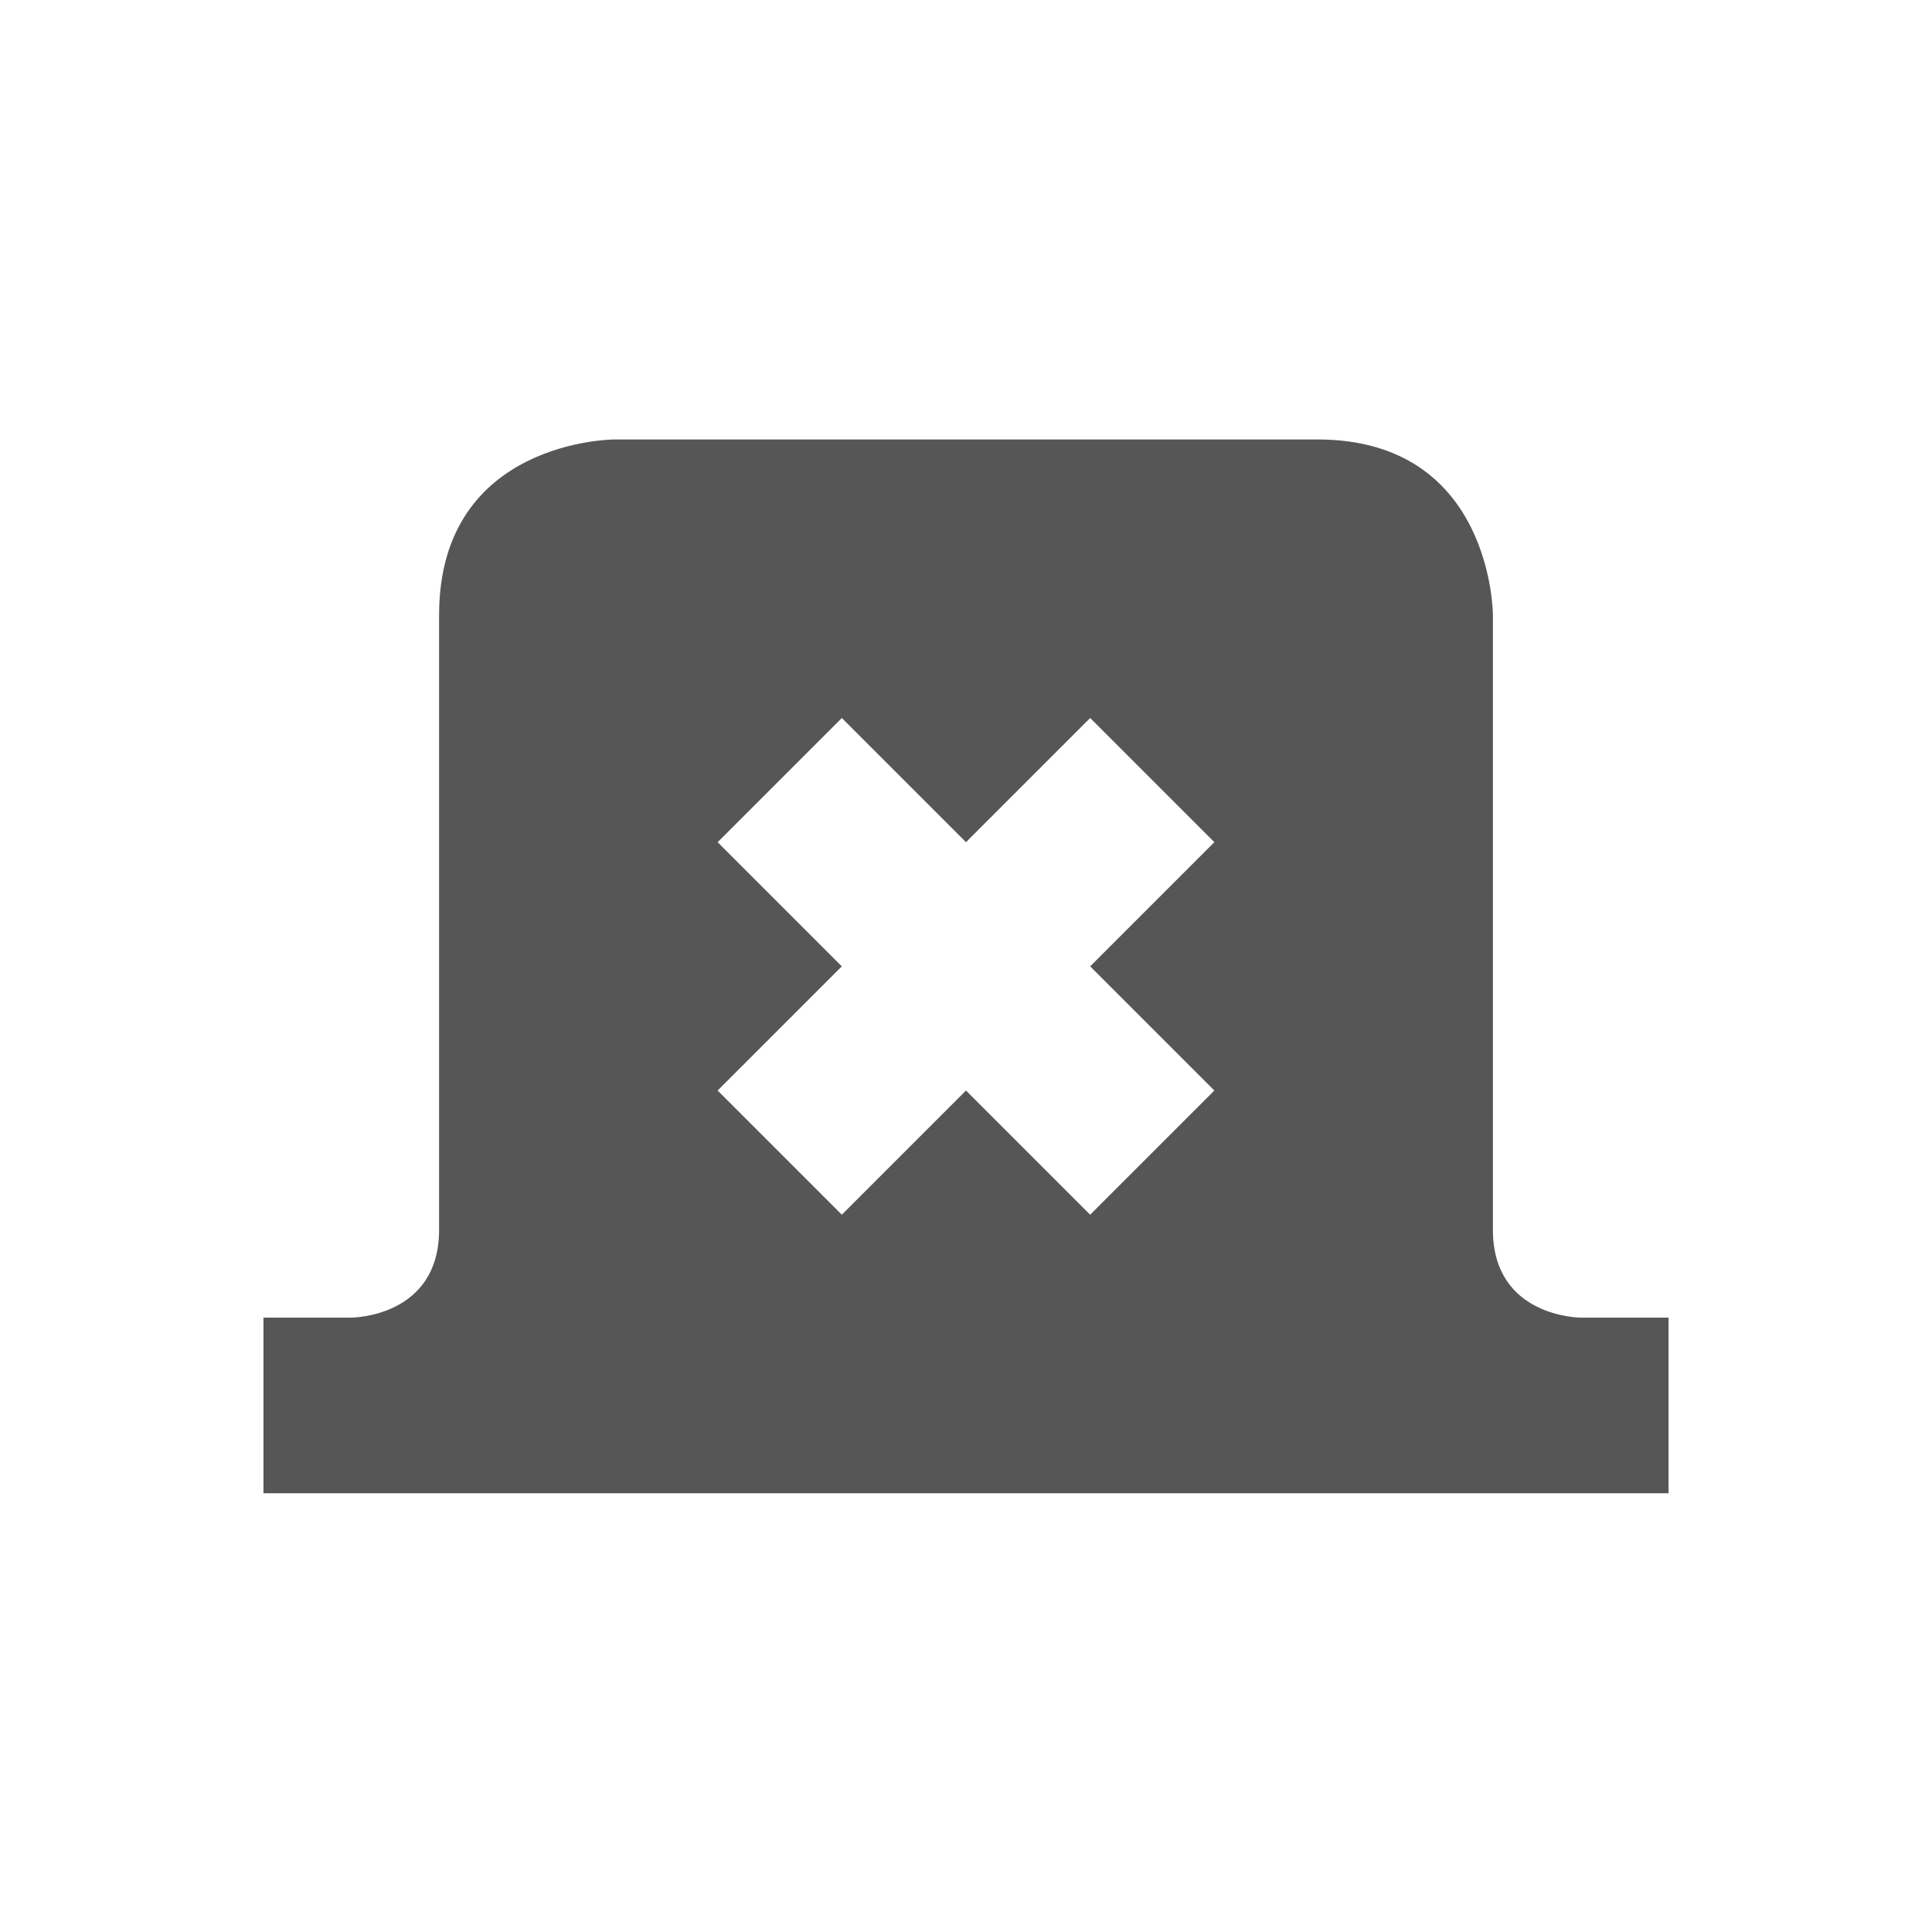 <svg xmlns="http://www.w3.org/2000/svg" width="22" height="22"><defs><style id="current-color-scheme" type="text/css"></style></defs><path d="M7 5.004s-2 0-2 2v7c0 1-1 1-1 1H3v2h16v-2h-1s-1 0-1-1v-7s0-2-2-2H7zm2.586 3.172L11 9.59l1.414-1.414 1.414 1.414-1.414 1.414 1.414 1.414-1.414 1.414L11 12.418l-1.414 1.414-1.414-1.414 1.414-1.414L8.172 9.59l1.414-1.414z" fill="currentColor" color="#565656"/></svg>